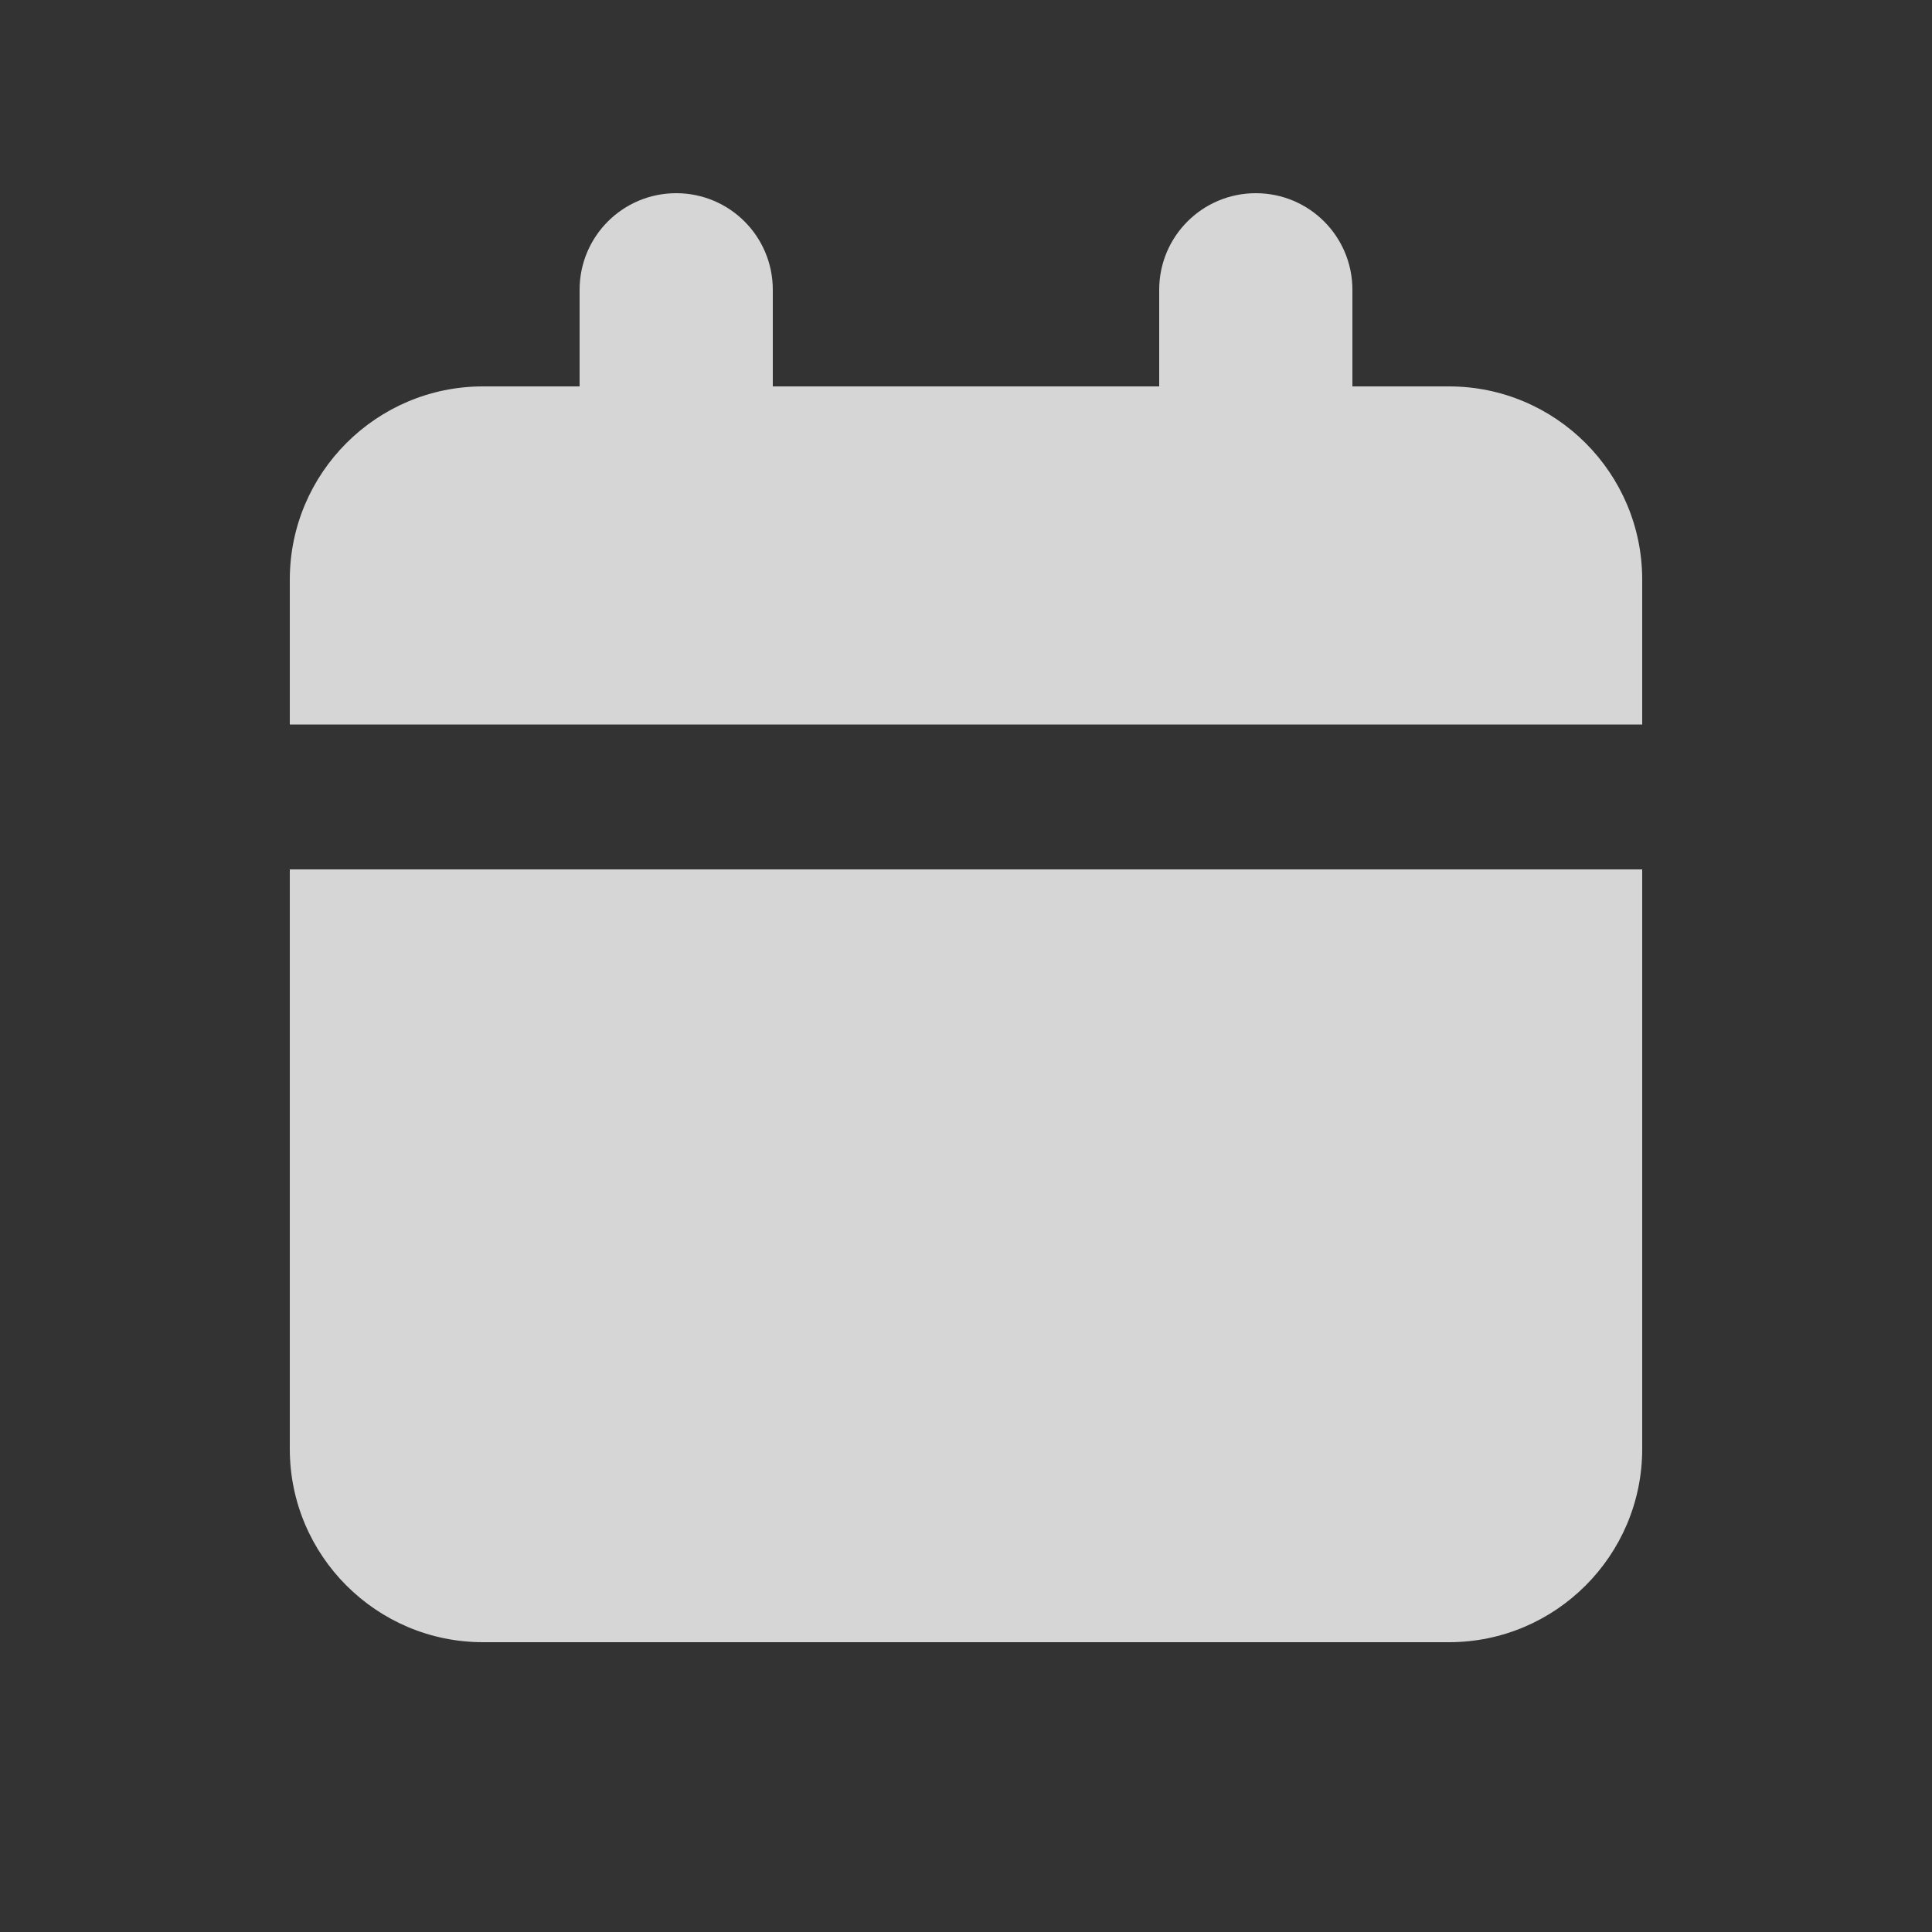 <svg width="20" height="20" viewBox="0 0 20 20" fill="none" xmlns="http://www.w3.org/2000/svg">
<rect x="0" y="0" width="20" height="20" fill="#333333" stroke="none"/>
<path d="M7 2C6.447 2 6 2.447 6 3V4H5C3.897 4 3 4.897 3 6V7.5H17V6C17 4.897 16.103 4 15 4H14V3C14 2.447 13.553 2 13 2C12.447 2 12 2.447 12 3V4H8V3C8 2.447 7.553 2 7 2ZM3 9V15C3 16.103 3.897 17 5 17H15C16.103 17 17 16.103 17 15V9H3Z" fill="white" fill-opacity="0.8"/>
</svg>
